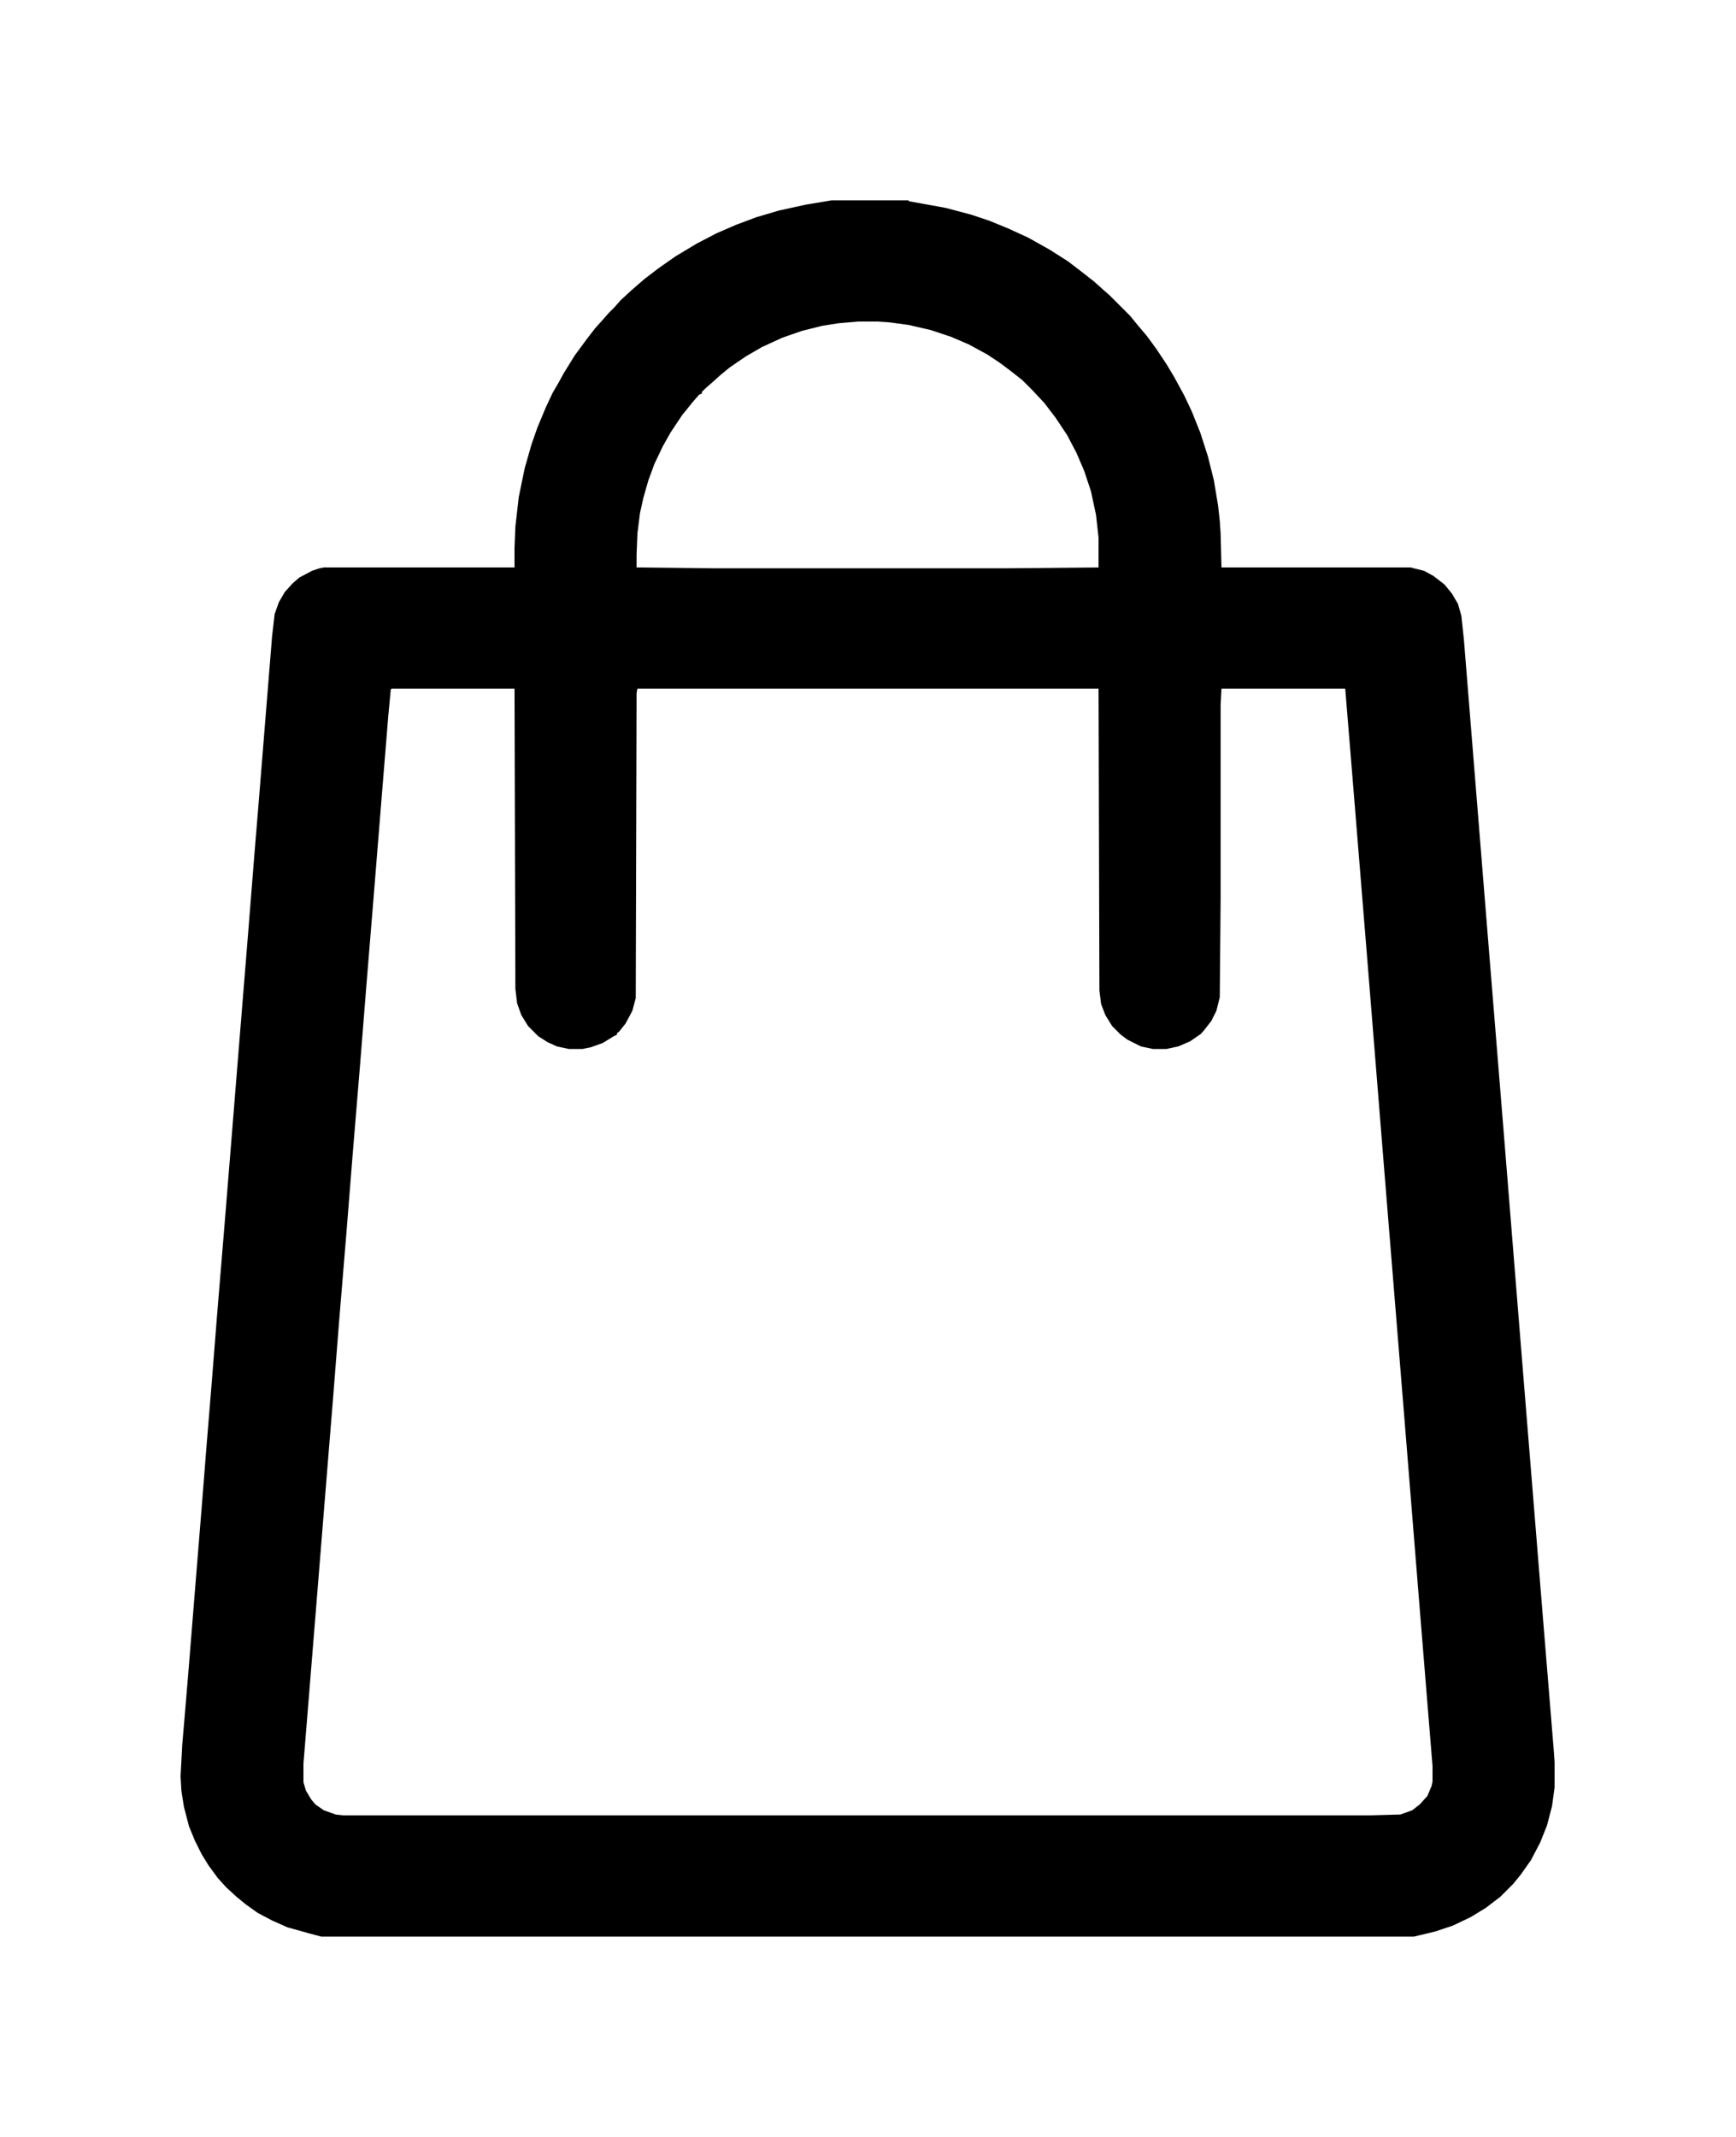 <?xml version="1.0" encoding="UTF-8"?>
<svg version="1.1" viewBox="0 0 2048 2048" width="26" height="32" xmlns="http://www.w3.org/2000/svg">
<path transform="translate(981)" d="m0 0h91v1l44 8 30 8 21 7 22 9 24 11 25 14 22 14 17 13 14 11 10 9 8 7 24 24 9 11 11 13 11 15 12 18 9 15 12 22 9 19 10 25 9 28 7 28 5 30 2 18 1 15 1 40h223l16 4 11 6 13 10 9 11 7 12 4 14 3 28 27 335 21 259 19 236 26 321 13 159 1 14v30l-3 22-6 23-8 20-11 21-12 17-9 11-15 15-17 13-18 11-21 10-21 7-25 6h-1289l-15-4-25-7-18-8-17-9-14-10-11-9-12-11-10-11-11-15-8-13-8-16-7-17-6-23-3-19-1-17 2-37 7-83 7-87 9-111 6-76 6-73 6-76 9-109 9-111 7-87 12-148 7-88 6-73 7-87 8-99 3-26 5-14 7-12 9-10 8-7 15-8 9-3 5-1h225v-23l1-25 4-35 7-34 8-28 7-20 10-24 8-17 7-12 6-11 13-21 14-19 10-13 9-10 7-8 7-7 7-8 13-12 15-13 17-13 20-14 25-15 23-12 23-10 24-9 27-8 32-7zm31 143-23 2-19 3-24 6-23 8-24 11-19 11-19 13-11 9-10 9-8 7-4 4v2l-3 1-7 8-13 16-14 21-9 16-10 21-7 19-6 21-4 18-3 24-1 25v15l90 1h347l108-1v-35l-3-27-6-28-8-24-9-21-11-21-14-21-13-17-14-15-12-12-14-11-12-9-15-10-22-12-21-9-24-8-26-6-22-3-15-1zm-550 433-1 1-3 32-7 86-10 124-9 110-7 88-9 109-7 88-9 109-7 89-10 123-10 124-15 185v22l3 10 6 10 5 6 10 7 14 5 9 1h1211l36-1 14-5 9-7 9-10 5-12 1-5v-18l-14-172-19-236-25-308-19-236-17-209-9-110h-146l-1 19v229l-1 116-4 16-6 12-7 9-5 6-13 9-14 6-14 3h-16l-14-3-16-8-8-6-10-10-8-13-5-13-2-16-1-356h-544l-1 5-1 360-4 15-8 15-8 10-2 1v2l-4 2-13 8-14 5-10 2h-16l-14-3-11-5-11-7-12-12-8-13-5-14-2-17-1-354z"/>
<path transform="translate(374,2047)" d="m0 0 3 1z"/>
</svg>
